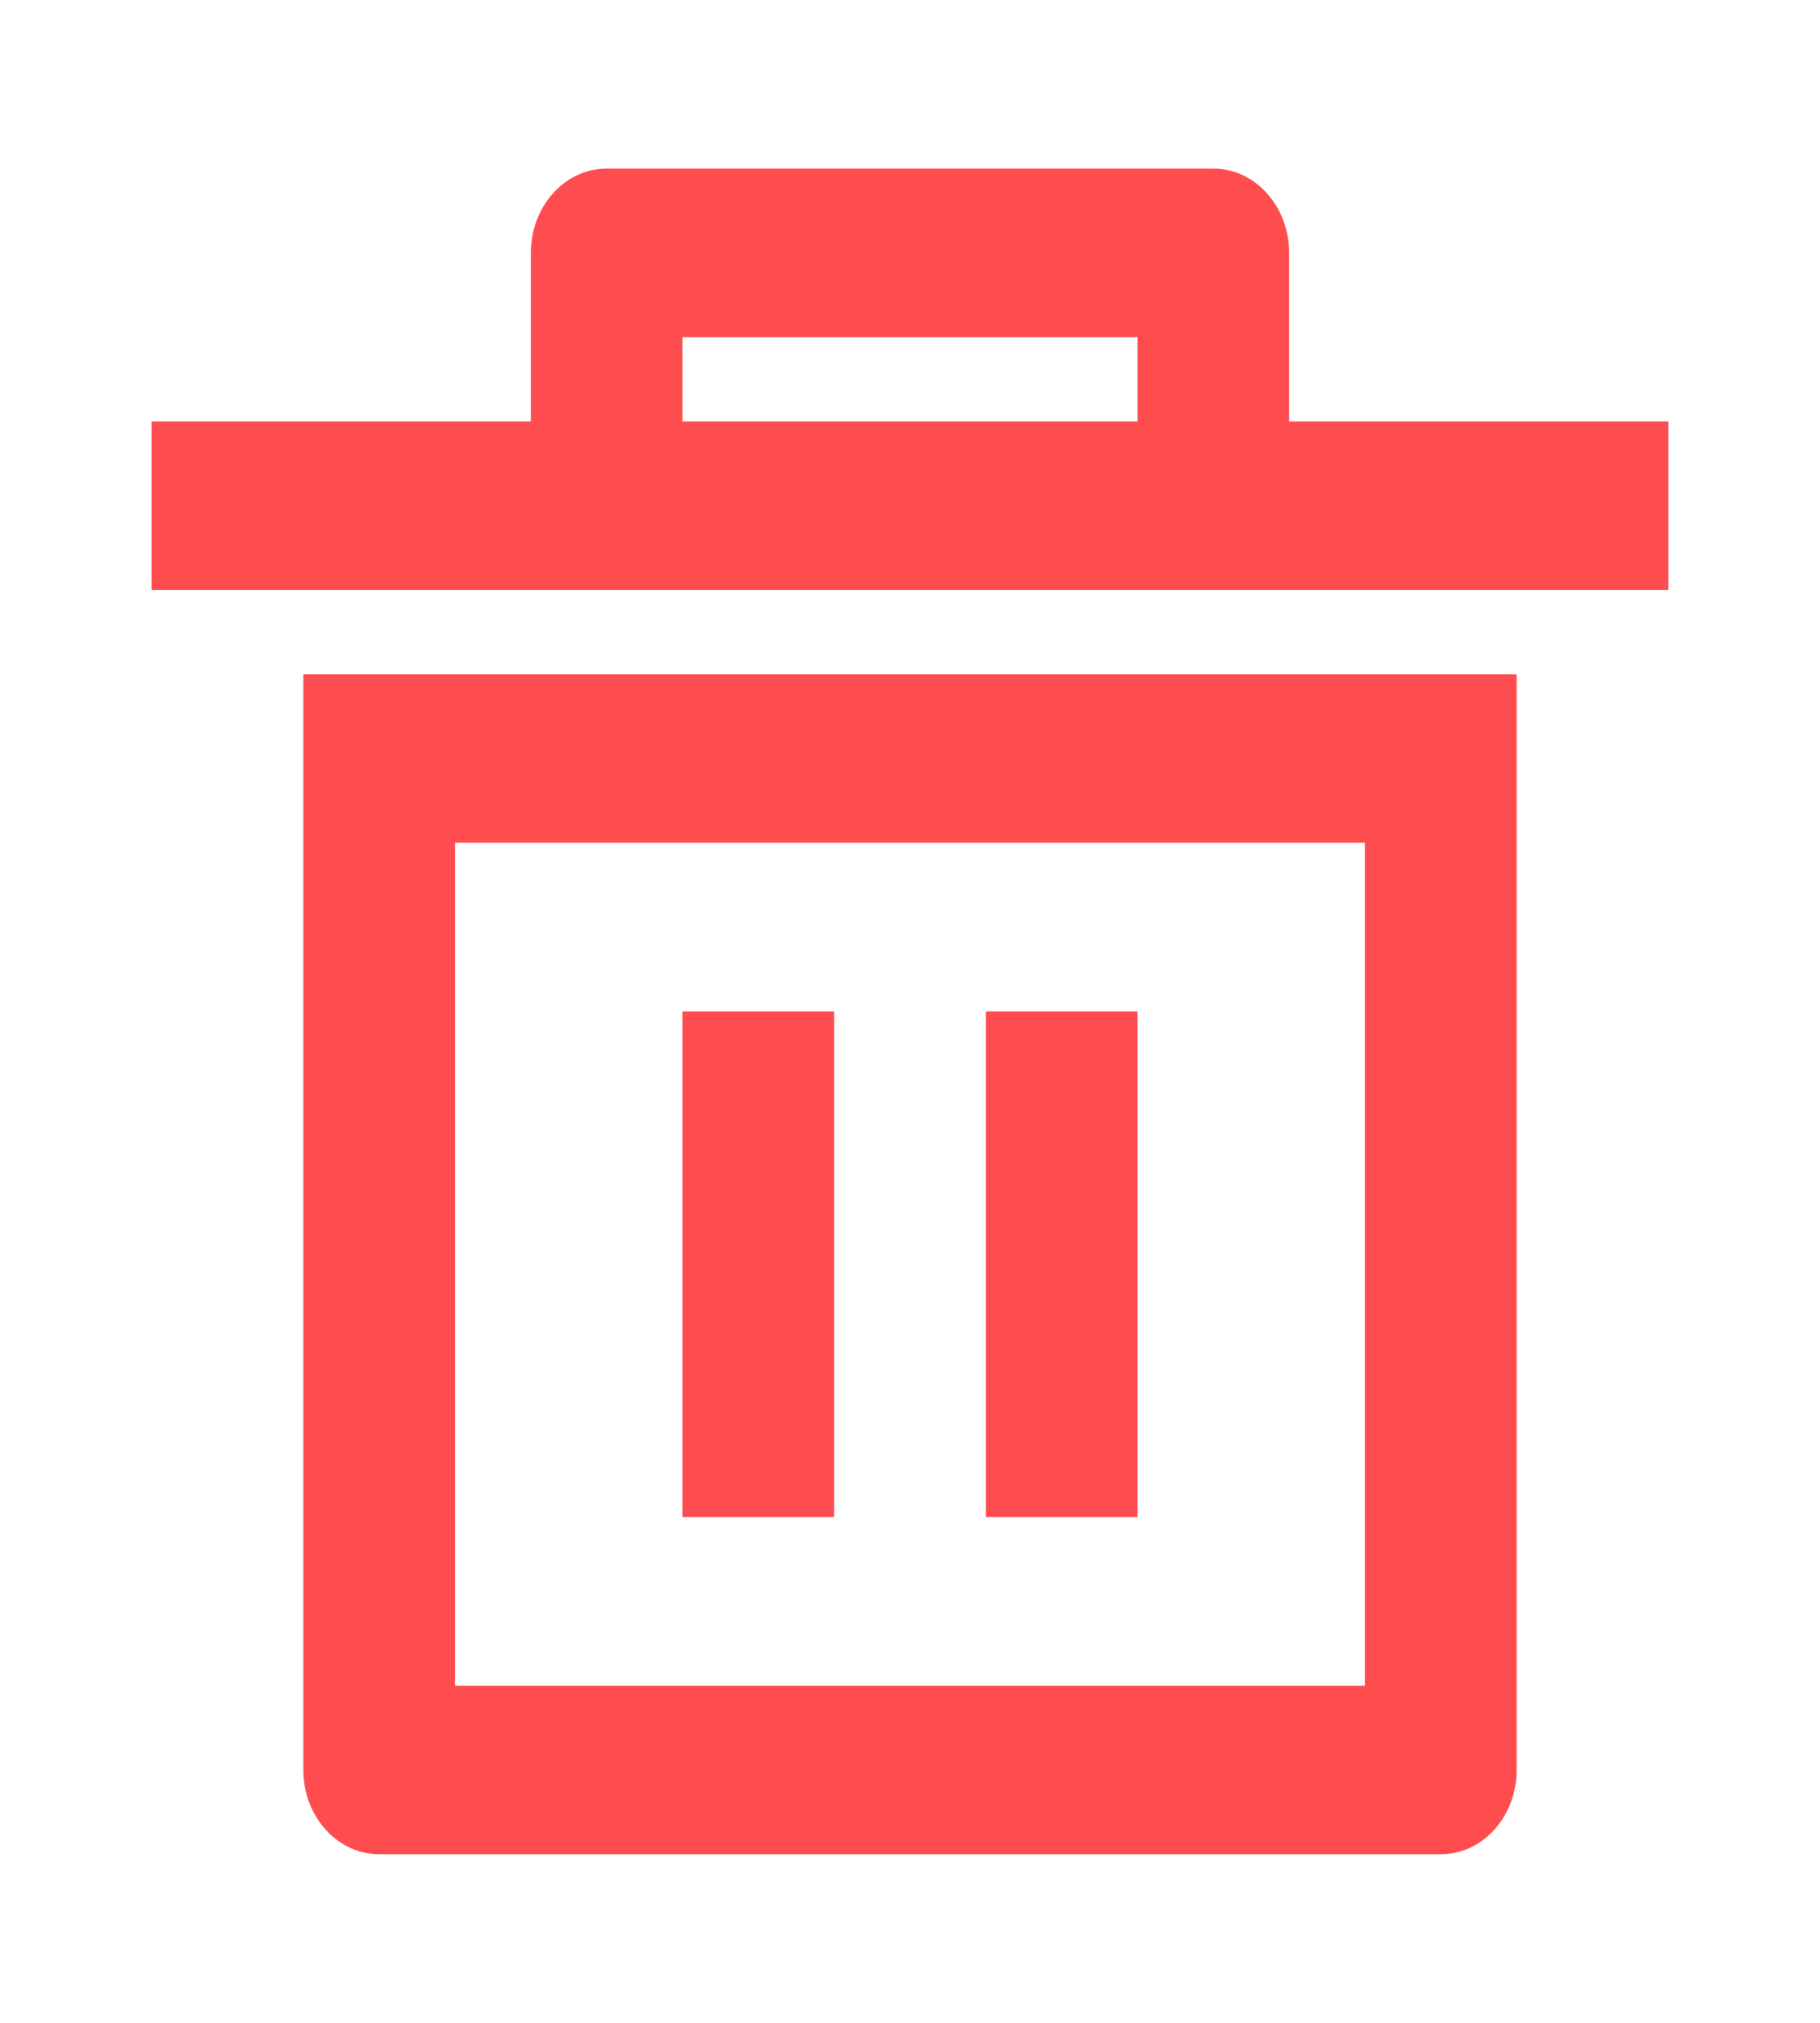 <svg width="18" height="20" viewBox="0 0 18 20" fill="none" xmlns="http://www.w3.org/2000/svg">
<path d="M3 6.667H15V17.5C15 17.721 14.921 17.933 14.78 18.089C14.64 18.246 14.449 18.333 14.25 18.333H3.75C3.551 18.333 3.36 18.246 3.22 18.089C3.079 17.933 3 17.721 3 17.5V6.667ZM4.5 8.333V16.667H13.5V8.333H4.5ZM6.75 10H8.25V15H6.75V10ZM9.75 10H11.25V15H9.75V10ZM5.25 4.167V2.5C5.25 2.279 5.329 2.067 5.47 1.911C5.61 1.754 5.801 1.667 6 1.667H12C12.199 1.667 12.39 1.754 12.53 1.911C12.671 2.067 12.75 2.279 12.75 2.5V4.167H16.5V5.833H1.5V4.167H5.25ZM6.75 3.333V4.167H11.25V3.333H6.75Z" fill="#FF4D4F"/>
</svg>
